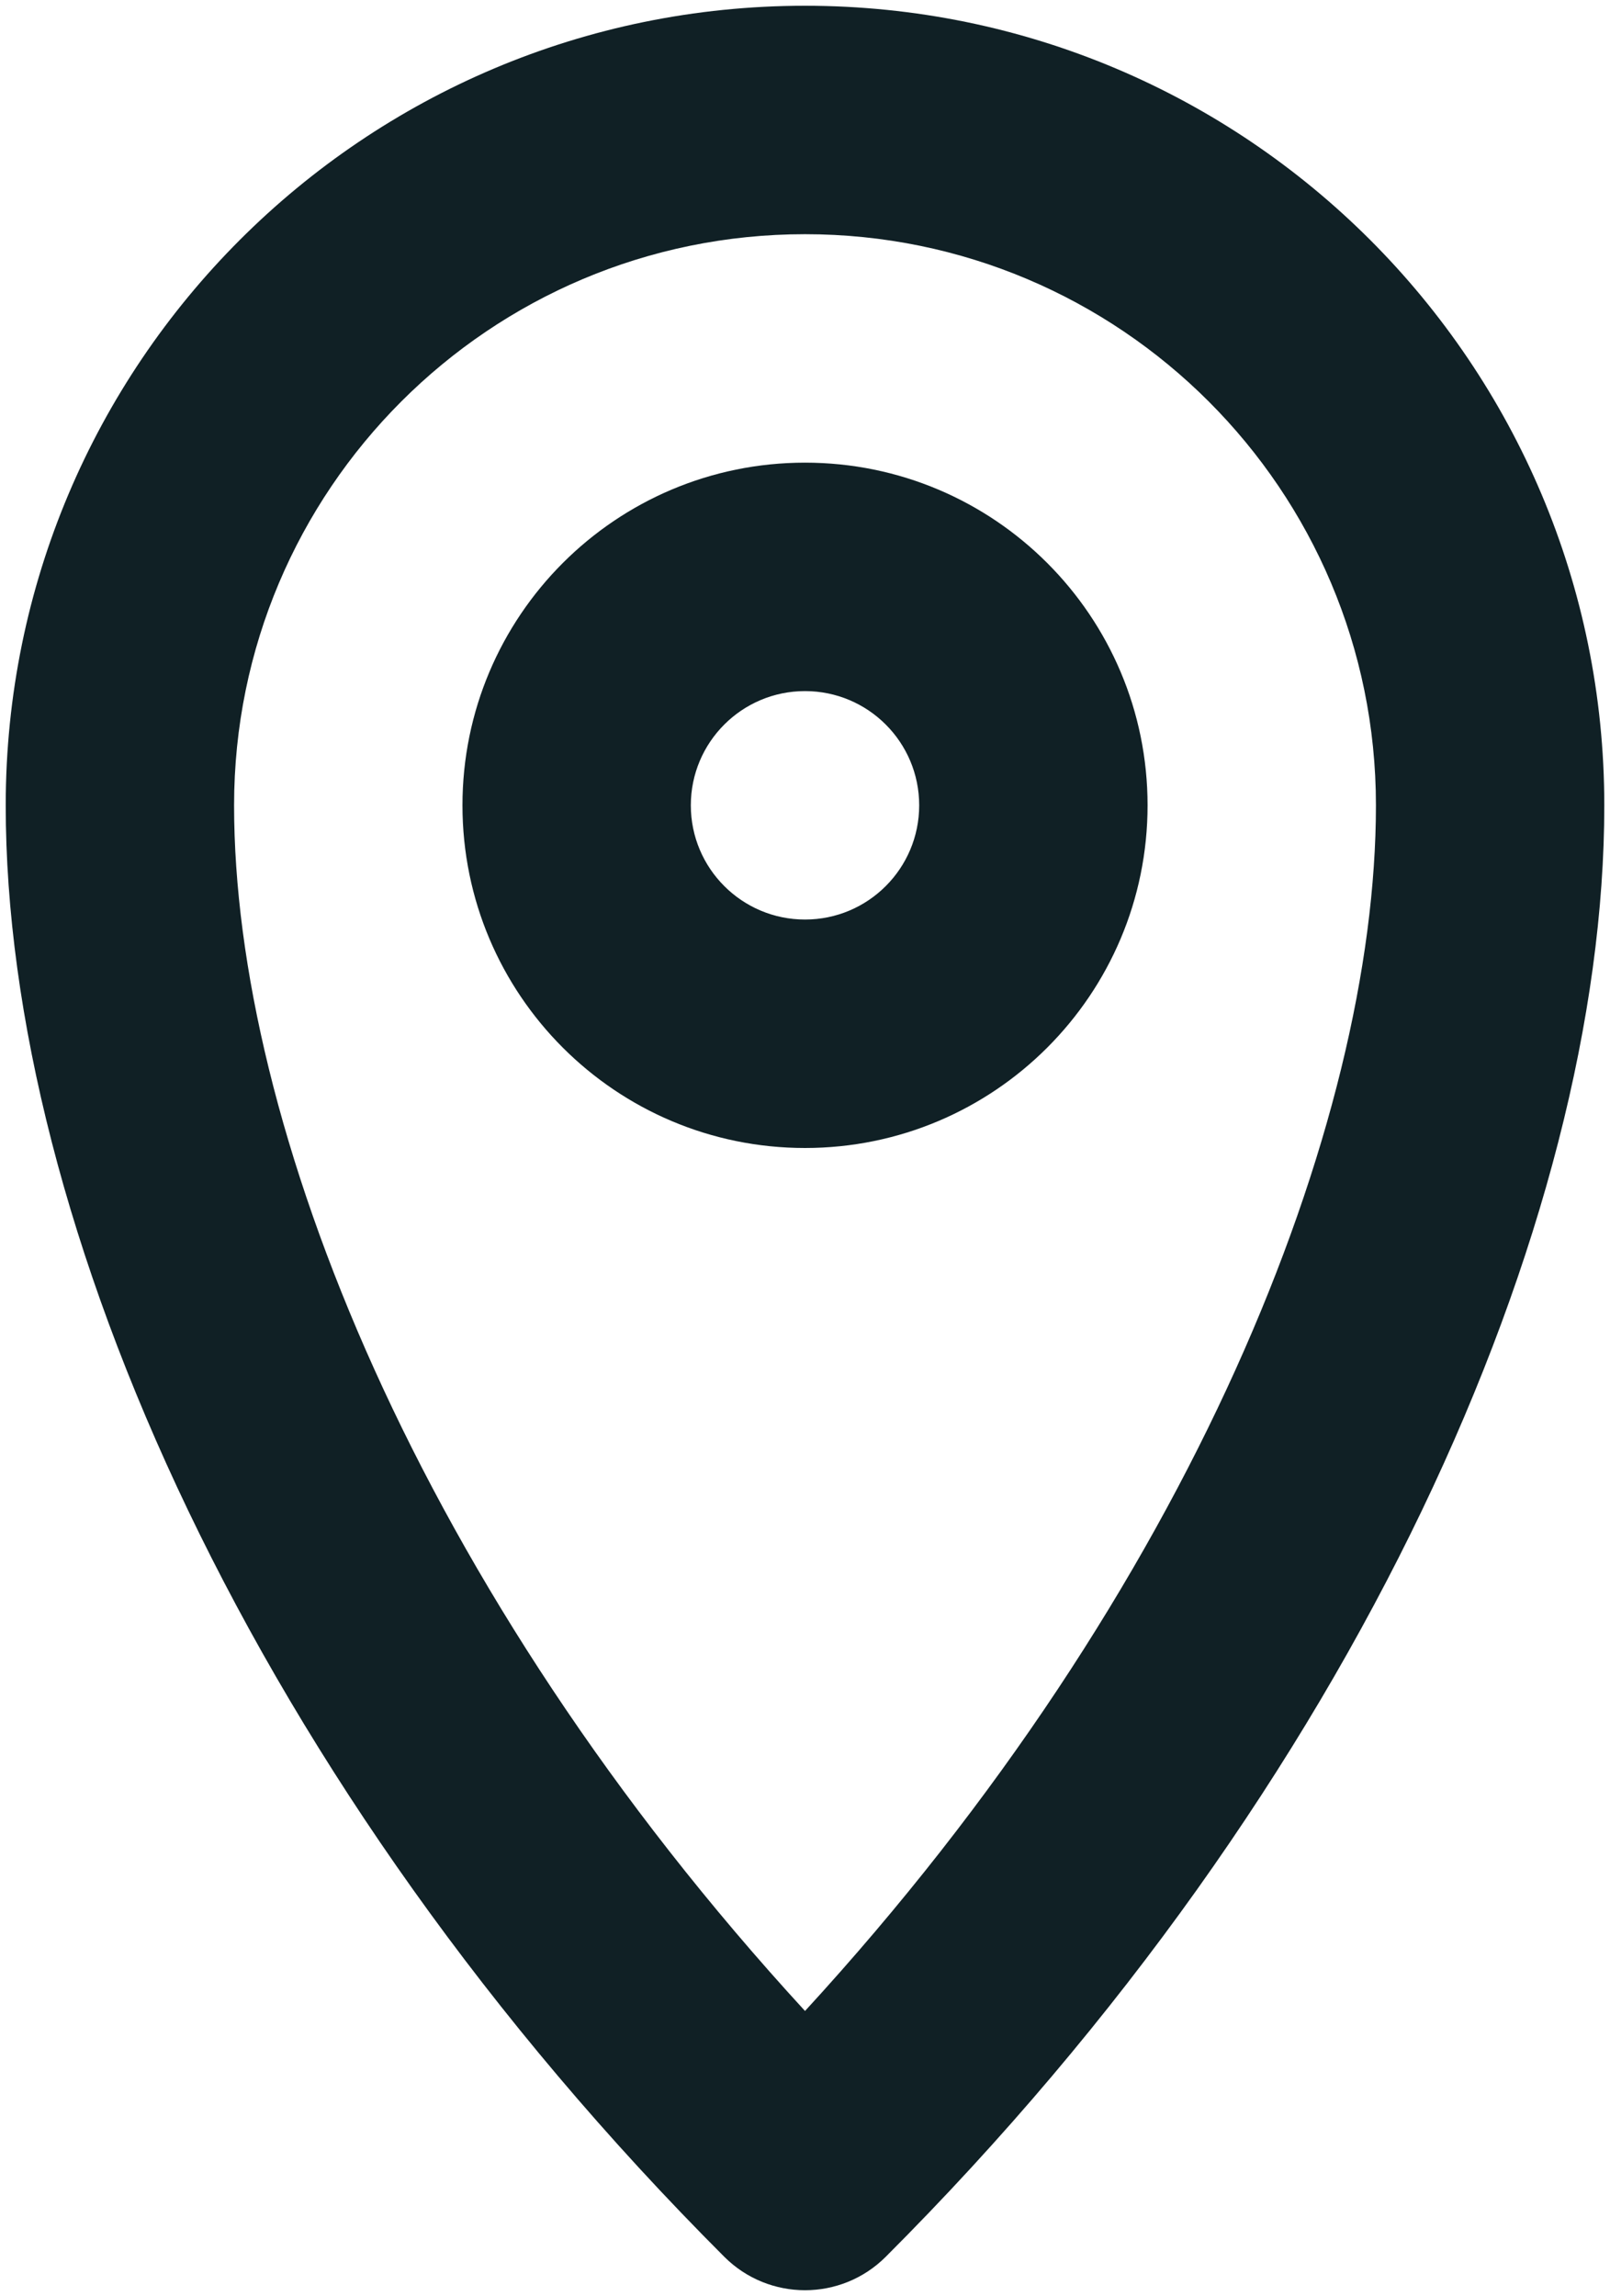 <svg width="94" height="134" viewBox="0 0 94 134" fill="none" xmlns="http://www.w3.org/2000/svg">
<path fill-rule="evenodd" clip-rule="evenodd" d="M47.001 13.669C28.591 13.669 13.667 28.593 13.667 47.003C13.667 65.589 24.412 92.785 47.001 117.371C69.589 92.785 80.334 65.589 80.334 47.003C80.334 28.593 65.41 13.669 47.001 13.669ZM0.334 47.003C0.334 21.229 21.227 0.336 47.001 0.336C72.774 0.336 93.667 21.229 93.667 47.003C93.667 71.351 79.238 104.194 51.715 131.717C49.111 134.32 44.89 134.32 42.287 131.717C14.764 104.194 0.334 71.351 0.334 47.003Z" fill="#102025"/>
<path fill-rule="evenodd" clip-rule="evenodd" d="M47.001 53.669C50.683 53.669 53.667 50.684 53.667 47.003C53.667 43.321 50.683 40.336 47.001 40.336C43.319 40.336 40.334 43.321 40.334 47.003C40.334 50.684 43.319 53.669 47.001 53.669ZM47.001 67.003C58.046 67.003 67.001 58.048 67.001 47.003C67.001 35.957 58.046 27.003 47.001 27.003C35.955 27.003 27.001 35.957 27.001 47.003C27.001 58.048 35.955 67.003 47.001 67.003Z" fill="#102025"/>
</svg>
